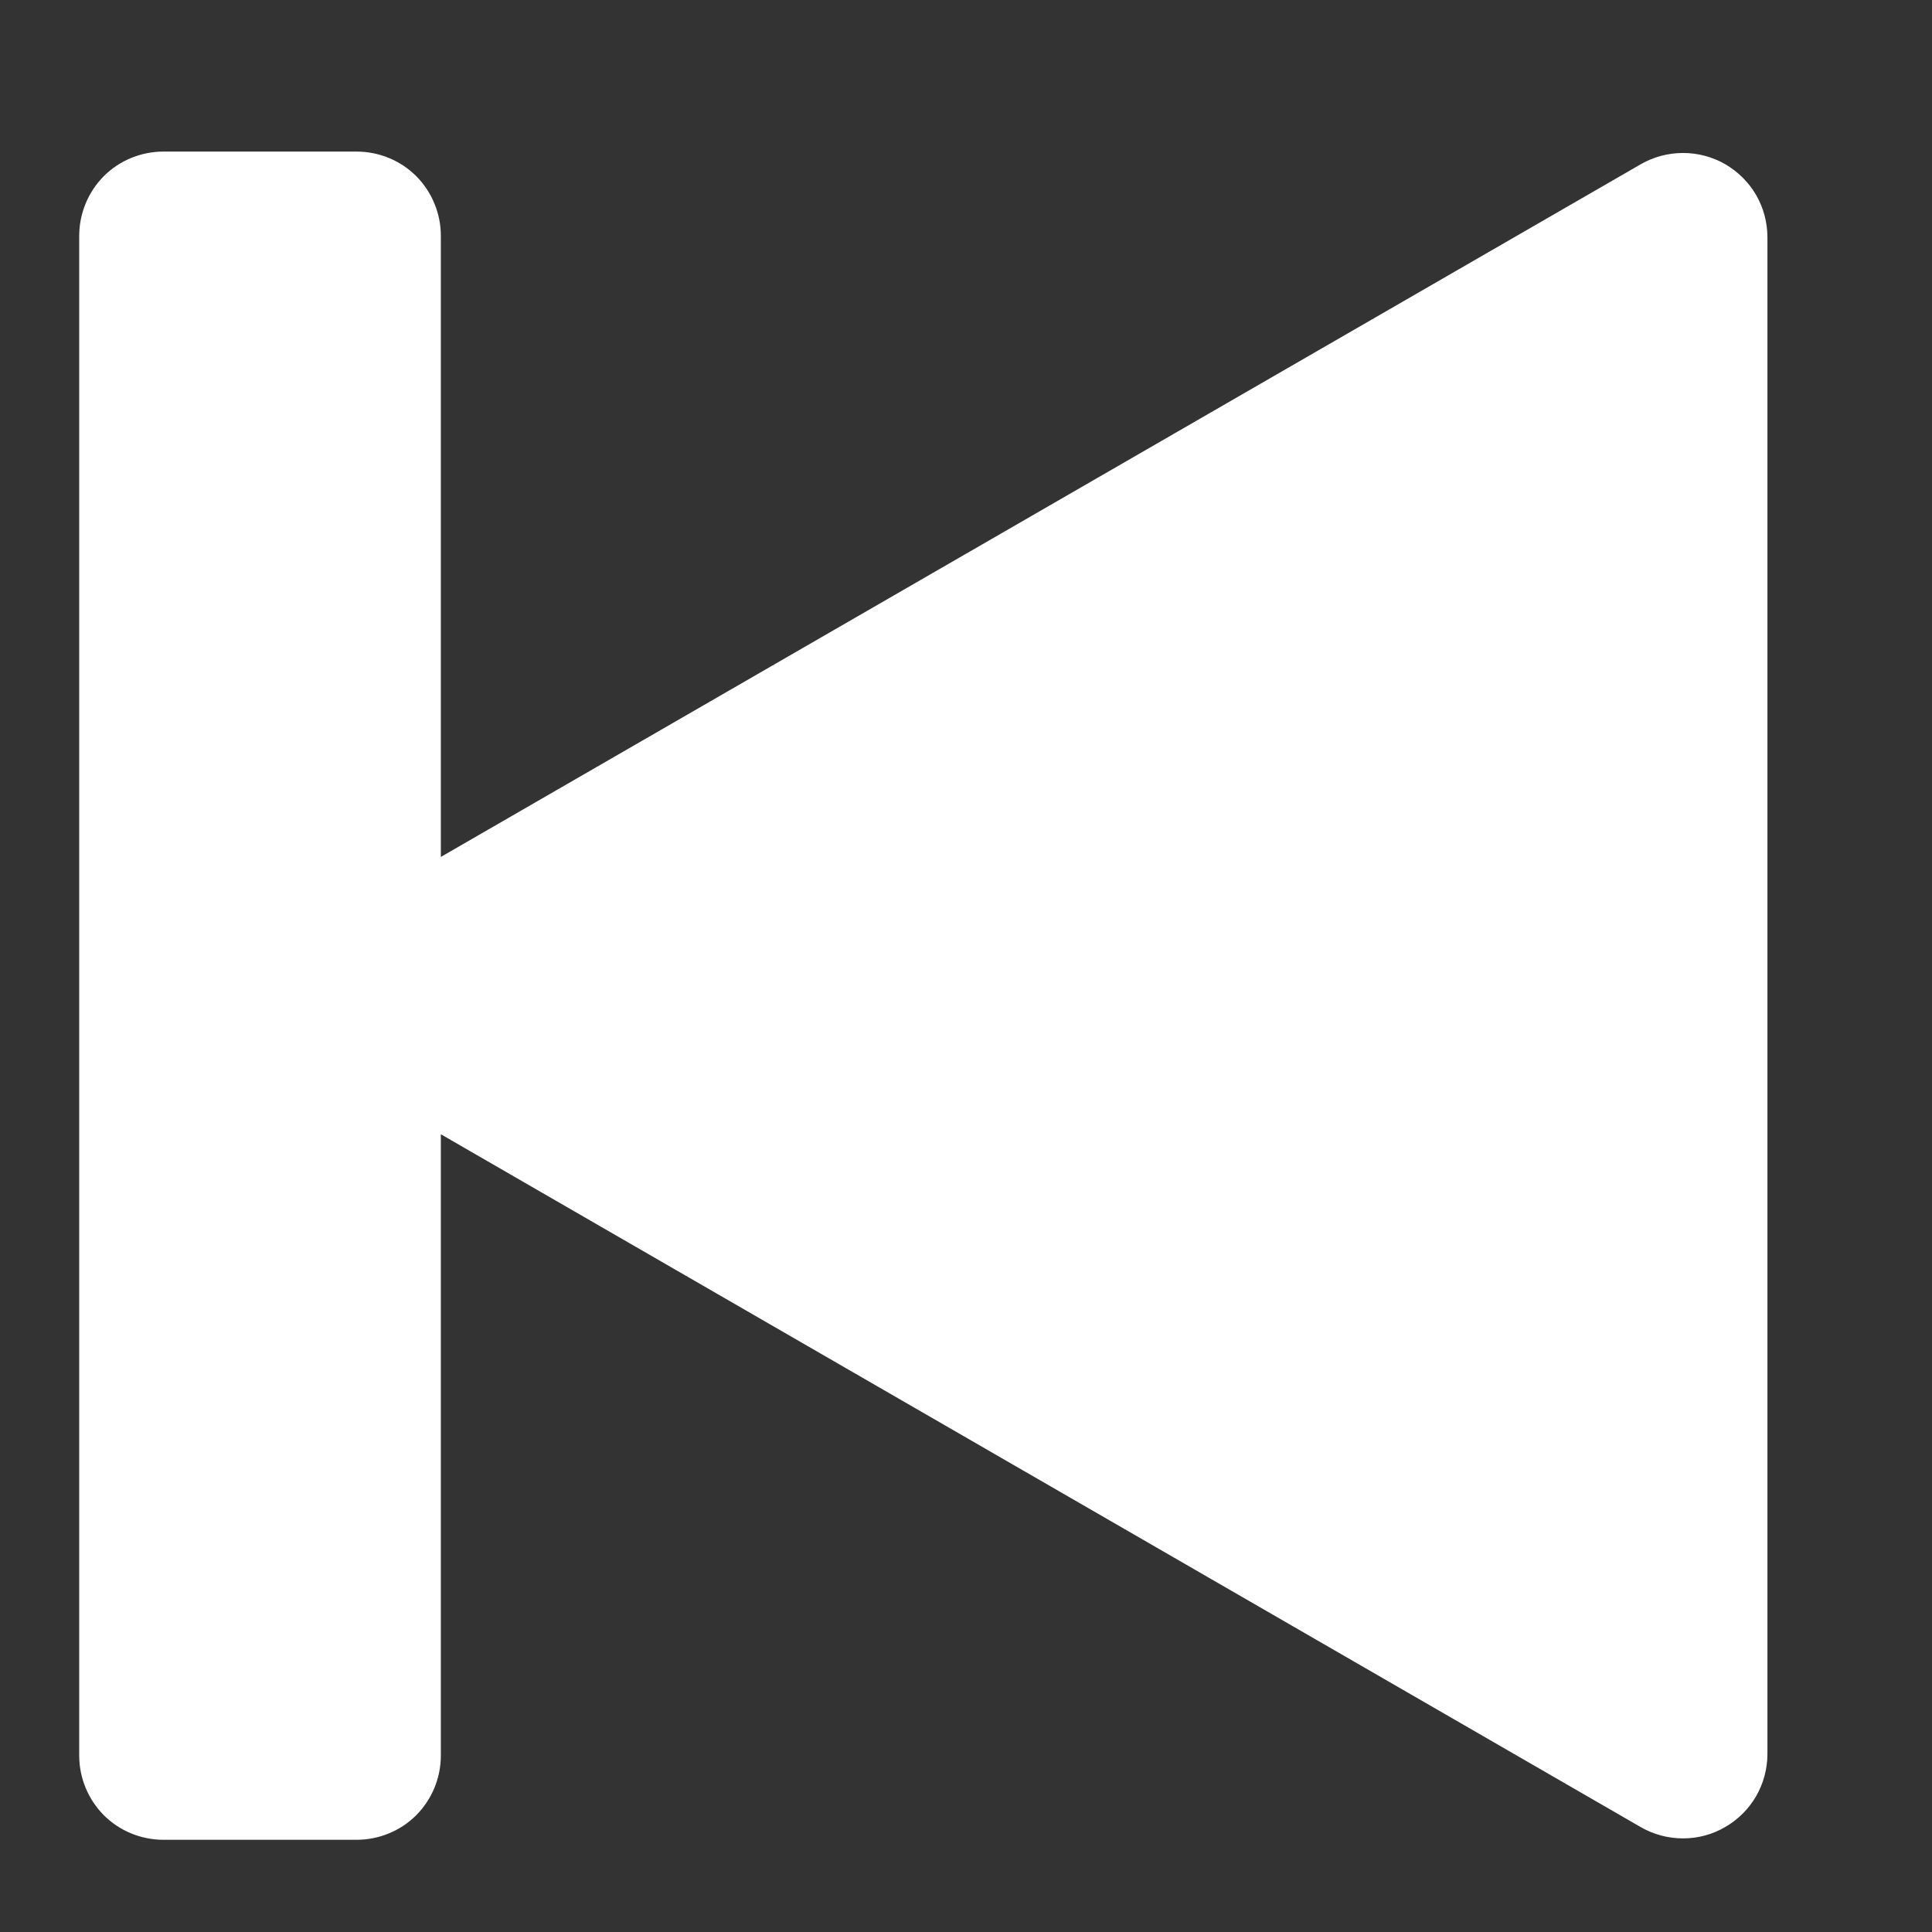 <svg width="11" height="11" viewBox="0 0 11 11" fill="none" xmlns="http://www.w3.org/2000/svg">
<rect x="0" y="0" width="11" height="11" fill="#333333" stroke="none"/>
<path d="M2.03 0.863C2.157 0.863 2.28 0.913 2.37 1.003C2.46 1.094 2.51 1.216 2.51 1.343V4.879L9.342 0.935C9.415 0.893 9.498 0.871 9.583 0.871C9.667 0.871 9.75 0.893 9.823 0.935C9.896 0.978 9.957 1.038 9.999 1.111C10.041 1.184 10.063 1.267 10.063 1.352V9.986C10.063 10.07 10.041 10.153 9.999 10.226C9.957 10.299 9.896 10.36 9.823 10.402C9.75 10.445 9.667 10.467 9.583 10.467C9.498 10.467 9.415 10.445 9.342 10.403L2.51 6.458V9.995C2.51 10.122 2.46 10.244 2.37 10.335C2.28 10.425 2.157 10.475 2.03 10.475H0.931C0.804 10.475 0.681 10.425 0.591 10.335C0.501 10.244 0.451 10.122 0.451 9.995V1.343C0.451 1.216 0.501 1.094 0.591 1.003C0.681 0.913 0.804 0.863 0.931 0.863H2.03Z" fill="white"/>
</svg>
